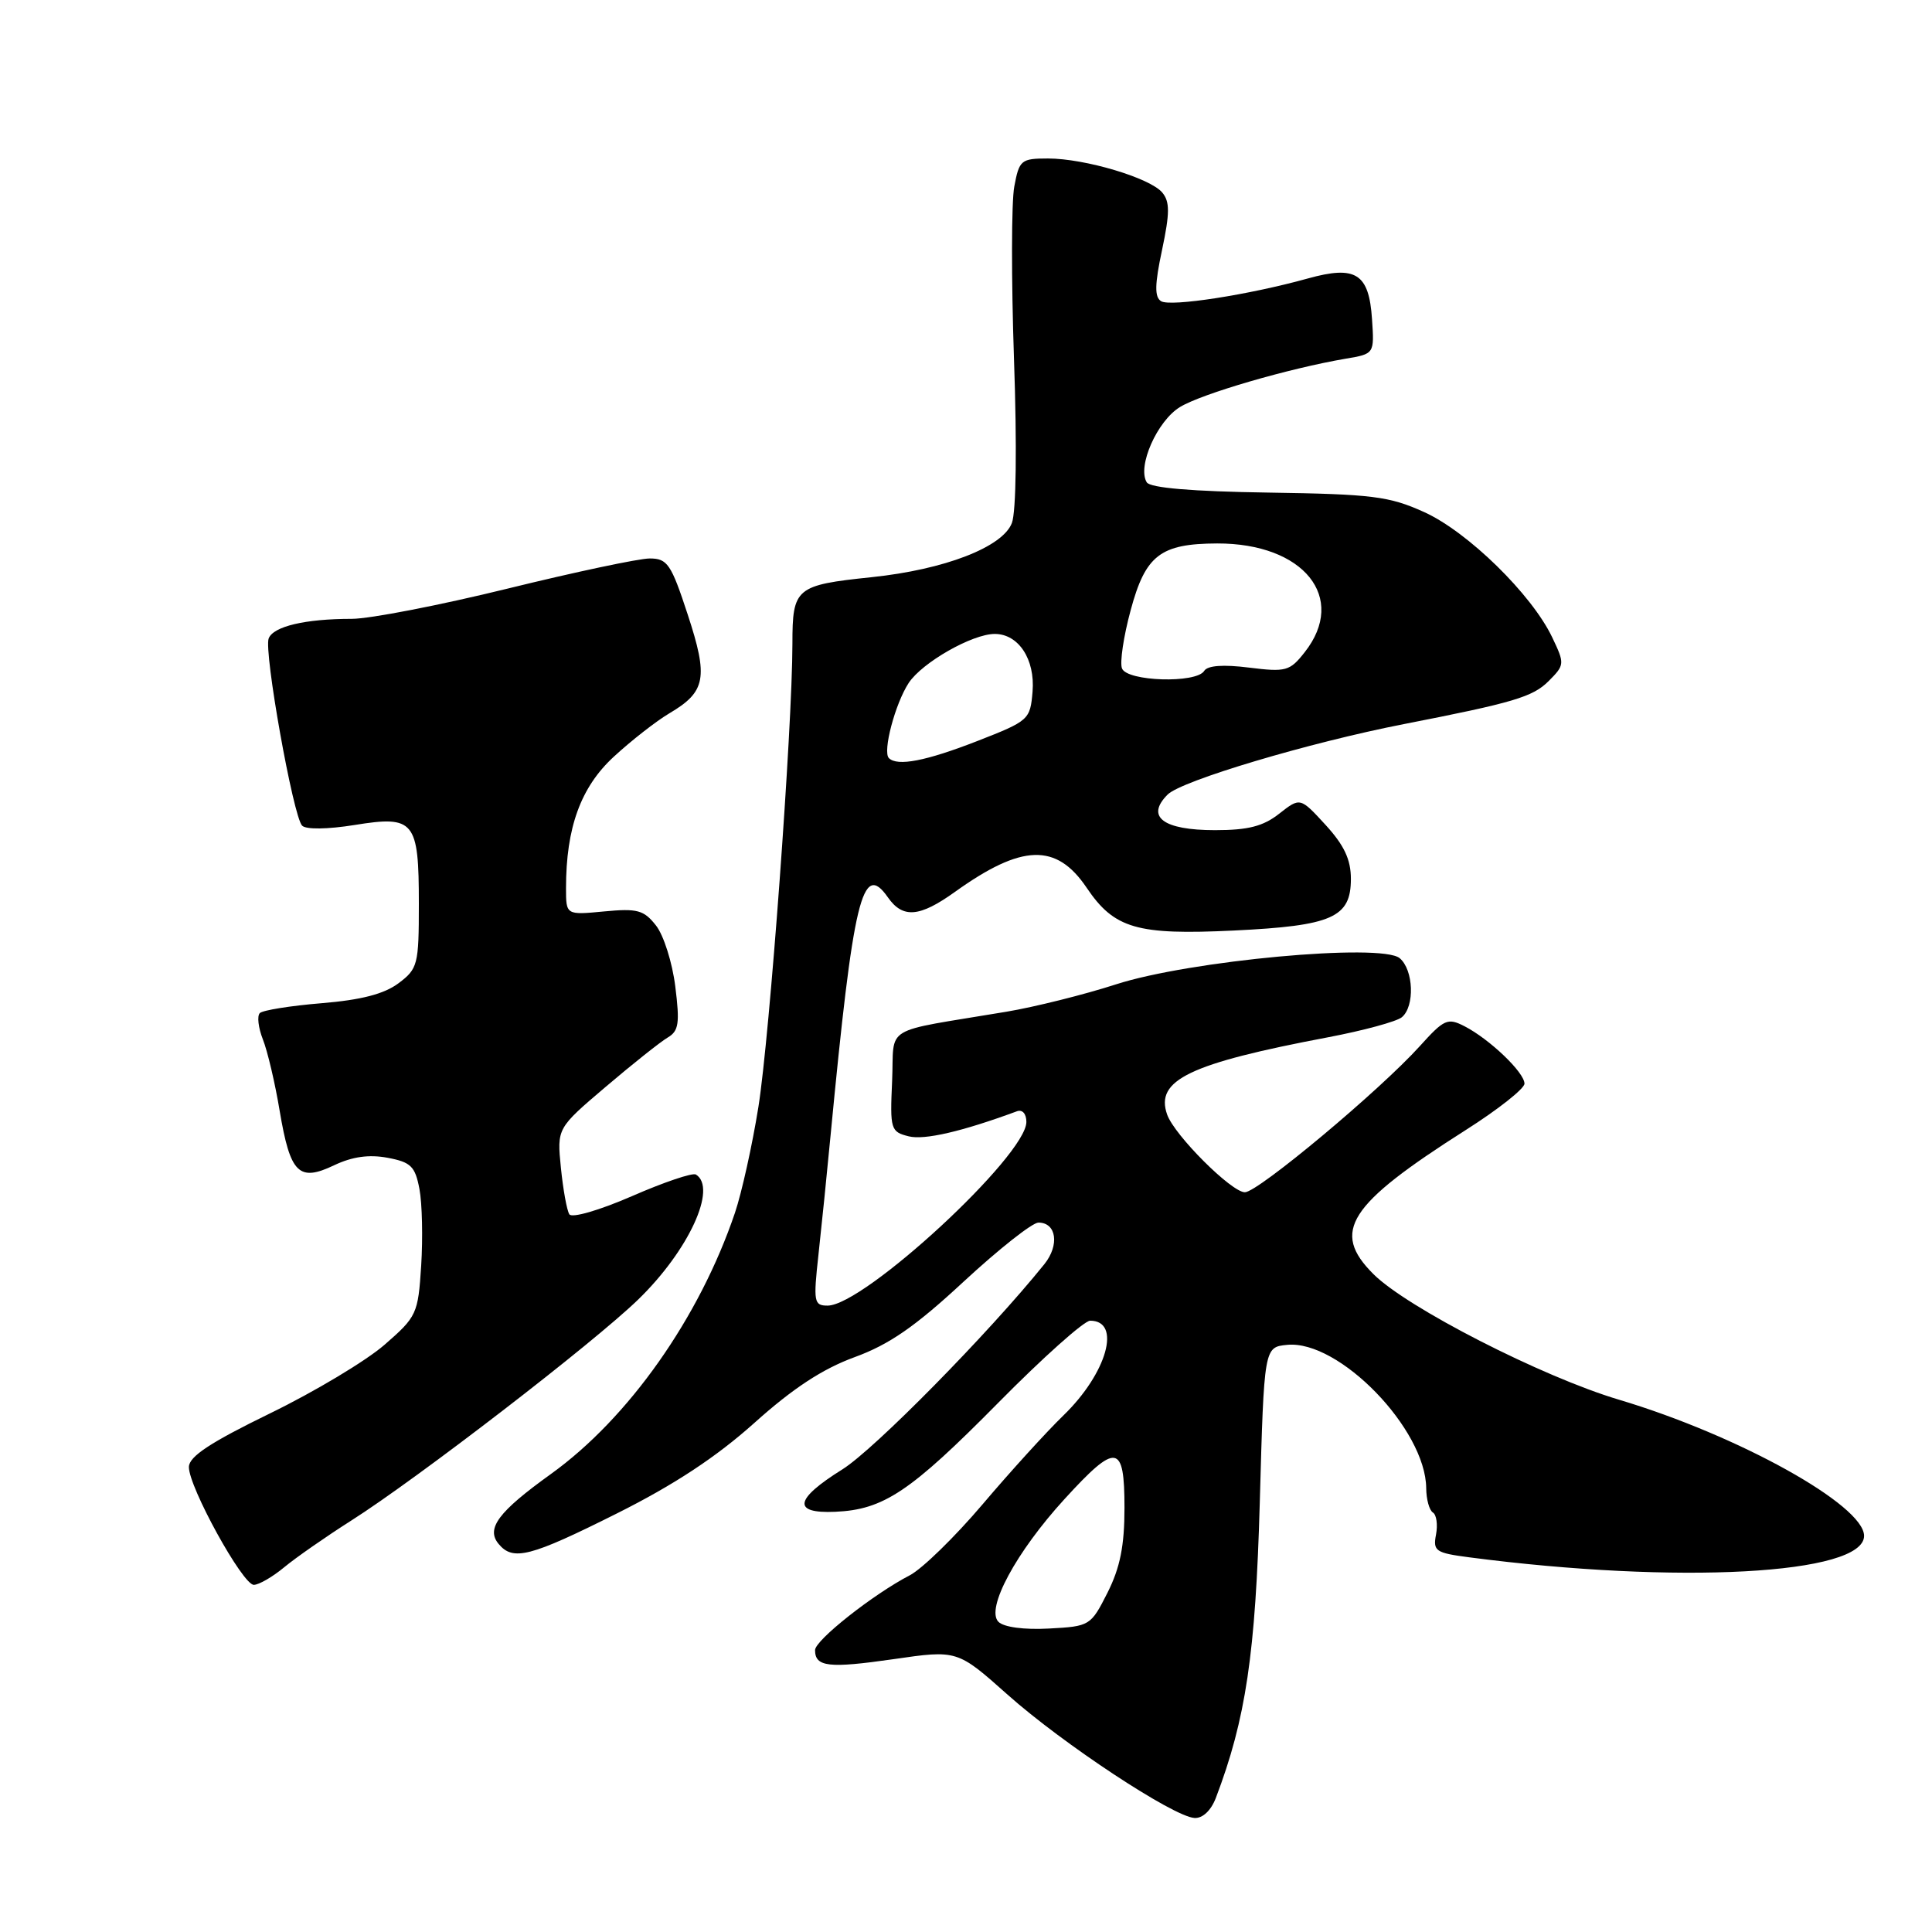 <?xml version="1.0" encoding="UTF-8" standalone="no"?>
<!DOCTYPE svg PUBLIC "-//W3C//DTD SVG 1.1//EN" "http://www.w3.org/Graphics/SVG/1.1/DTD/svg11.dtd" >
<svg xmlns="http://www.w3.org/2000/svg" xmlns:xlink="http://www.w3.org/1999/xlink" version="1.1" viewBox="0 0 256 256">
 <g >
 <path fill="currentColor"
d=" M 161.10 238.25 C 165.08 227.80 166.37 219.11 166.93 199.00 C 167.50 178.50 167.50 178.50 170.56 178.20 C 177.43 177.53 188.91 189.37 188.98 197.19 C 188.99 198.67 189.39 200.12 189.87 200.42 C 190.34 200.71 190.53 202.02 190.28 203.34 C 189.86 205.52 190.23 205.77 194.66 206.35 C 222.34 209.97 247.00 208.63 247.00 203.51 C 247.00 199.44 230.34 190.19 214.53 185.47 C 204.35 182.44 186.43 173.27 181.98 168.82 C 176.34 163.19 178.62 159.65 194.21 149.74 C 198.50 147.02 202.00 144.25 202.00 143.59 C 202.00 142.11 197.40 137.71 194.07 135.99 C 191.82 134.83 191.36 135.04 188.13 138.62 C 182.84 144.48 166.71 157.96 164.96 157.98 C 163.20 158.00 155.61 150.42 154.65 147.68 C 153.04 143.11 157.61 140.92 176.00 137.44 C 180.68 136.55 185.06 135.36 185.75 134.79 C 187.49 133.35 187.31 128.50 185.46 126.96 C 183.01 124.94 157.60 127.28 147.85 130.44 C 143.64 131.80 137.11 133.43 133.35 134.06 C 116.58 136.87 118.54 135.69 118.21 143.25 C 117.92 149.66 118.02 149.97 120.41 150.57 C 122.49 151.09 127.46 149.94 134.75 147.25 C 135.47 146.98 136.00 147.58 136.00 148.66 C 136.00 153.13 114.49 173.00 109.66 173.00 C 107.85 173.00 107.76 172.52 108.45 166.25 C 108.86 162.54 109.58 155.45 110.05 150.50 C 113.07 118.96 114.25 114.05 117.64 118.89 C 119.62 121.73 121.84 121.55 126.55 118.17 C 135.40 111.83 139.97 111.68 143.98 117.62 C 147.64 123.05 150.65 123.92 163.50 123.30 C 176.53 122.67 179.00 121.58 179.00 116.46 C 179.00 113.89 178.11 112.00 175.64 109.30 C 172.28 105.64 172.28 105.64 169.50 107.82 C 167.38 109.49 165.38 110.00 160.99 110.00 C 154.11 110.00 151.77 108.23 154.72 105.28 C 156.56 103.44 173.46 98.40 186.00 95.95 C 200.54 93.11 203.10 92.35 205.20 90.25 C 207.34 88.10 207.35 87.96 205.67 84.44 C 202.96 78.76 194.48 70.46 188.70 67.85 C 184.06 65.75 181.84 65.48 168.07 65.27 C 157.96 65.12 152.40 64.65 151.95 63.91 C 150.66 61.82 153.33 55.77 156.36 53.93 C 159.25 52.17 170.80 48.81 178.30 47.53 C 182.11 46.89 182.11 46.89 181.80 42.30 C 181.40 36.23 179.66 35.13 173.29 36.90 C 165.49 39.07 155.09 40.68 153.85 39.91 C 152.97 39.36 153.00 37.70 153.98 33.11 C 155.01 28.23 155.02 26.73 154.01 25.52 C 152.41 23.58 143.75 21.00 138.86 21.00 C 135.30 21.00 135.05 21.21 134.40 24.71 C 134.01 26.74 134.00 37.05 134.36 47.60 C 134.76 59.11 134.65 67.80 134.08 69.30 C 132.86 72.50 125.16 75.47 115.50 76.48 C 105.43 77.53 105.00 77.89 105.00 85.29 C 104.99 96.48 101.99 137.30 100.49 146.69 C 99.68 151.75 98.28 158.05 97.39 160.69 C 92.68 174.60 83.30 187.91 72.99 195.32 C 66.03 200.32 64.37 202.54 66.07 204.58 C 67.98 206.88 70.24 206.30 81.76 200.53 C 89.33 196.74 94.90 193.07 99.95 188.55 C 105.06 183.96 109.00 181.38 113.24 179.83 C 117.82 178.16 121.27 175.78 127.69 169.82 C 132.34 165.52 136.79 162.00 137.60 162.00 C 139.99 162.00 140.41 164.98 138.39 167.50 C 131.02 176.65 115.87 192.04 111.62 194.70 C 105.27 198.66 104.94 200.57 110.67 200.32 C 117.08 200.04 120.62 197.67 132.26 185.89 C 138.17 179.90 143.66 175.00 144.45 175.00 C 148.65 175.00 146.69 181.96 140.90 187.56 C 138.66 189.73 133.84 195.03 130.18 199.35 C 126.52 203.66 122.19 207.88 120.56 208.73 C 115.73 211.23 108.00 217.33 108.00 218.65 C 108.00 220.88 109.82 221.08 118.38 219.85 C 126.85 218.62 126.85 218.62 133.52 224.56 C 140.82 231.06 155.46 240.72 158.27 240.89 C 159.35 240.96 160.46 239.91 161.10 238.25 Z  M 37.67 207.66 C 39.23 206.37 43.20 203.61 46.50 201.51 C 55.21 195.99 78.66 177.93 84.57 172.19 C 91.25 165.71 95.08 157.40 92.21 155.63 C 91.78 155.36 87.96 156.65 83.73 158.50 C 79.38 160.39 75.77 161.43 75.44 160.90 C 75.11 160.38 74.61 157.60 74.32 154.72 C 73.80 149.50 73.80 149.50 80.27 144.00 C 83.83 140.97 87.52 138.04 88.47 137.48 C 89.94 136.62 90.09 135.59 89.48 130.72 C 89.09 127.56 87.94 123.92 86.92 122.63 C 85.31 120.58 84.45 120.35 80.04 120.77 C 75.00 121.25 75.00 121.25 75.00 117.68 C 75.00 109.67 76.95 104.30 81.34 100.26 C 83.65 98.13 86.95 95.55 88.69 94.52 C 93.54 91.66 93.88 89.81 91.12 81.41 C 88.93 74.73 88.43 74.00 86.09 74.00 C 84.67 74.00 76.18 75.80 67.23 78.00 C 58.28 80.20 49.00 82.00 46.61 82.00 C 40.44 82.00 36.21 83.00 35.60 84.60 C 34.94 86.31 38.84 108.17 40.03 109.40 C 40.54 109.93 43.39 109.89 46.96 109.32 C 54.92 108.03 55.50 108.75 55.50 119.78 C 55.50 127.83 55.36 128.37 52.80 130.29 C 50.90 131.71 47.86 132.50 42.61 132.93 C 38.49 133.27 34.81 133.86 34.43 134.24 C 34.04 134.62 34.23 136.19 34.83 137.72 C 35.44 139.25 36.45 143.52 37.06 147.21 C 38.46 155.51 39.59 156.64 44.28 154.40 C 46.68 153.26 48.90 152.95 51.35 153.41 C 54.45 153.99 55.01 154.54 55.58 157.56 C 55.94 159.47 56.04 164.03 55.81 167.69 C 55.40 174.11 55.23 174.47 50.94 178.20 C 48.50 180.32 41.68 184.41 35.78 187.28 C 27.86 191.14 25.05 192.99 25.03 194.38 C 24.99 197.00 32.15 210.00 33.63 210.00 C 34.30 210.00 36.12 208.95 37.67 207.66 Z  M 132.30 214.90 C 130.58 213.18 134.64 205.65 141.05 198.64 C 147.95 191.09 149.00 191.24 149.00 199.79 C 149.00 204.84 148.42 207.72 146.75 211.04 C 144.53 215.43 144.41 215.50 138.99 215.79 C 135.70 215.97 133.01 215.61 132.30 214.90 Z  M 117.78 100.45 C 116.93 99.60 118.61 93.24 120.41 90.49 C 122.19 87.79 128.83 84.00 131.81 84.00 C 134.96 84.00 137.17 87.36 136.82 91.63 C 136.51 95.37 136.34 95.52 129.50 98.19 C 122.70 100.84 118.91 101.58 117.78 100.45 Z  M 148.67 88.57 C 148.36 87.79 148.88 84.31 149.82 80.85 C 151.78 73.56 153.76 72.04 161.28 72.01 C 172.76 71.98 178.57 79.20 172.88 86.42 C 170.91 88.93 170.40 89.07 165.50 88.46 C 162.08 88.03 160.00 88.18 159.56 88.90 C 158.52 90.58 149.33 90.30 148.67 88.57 Z "/>
</g>
</svg>